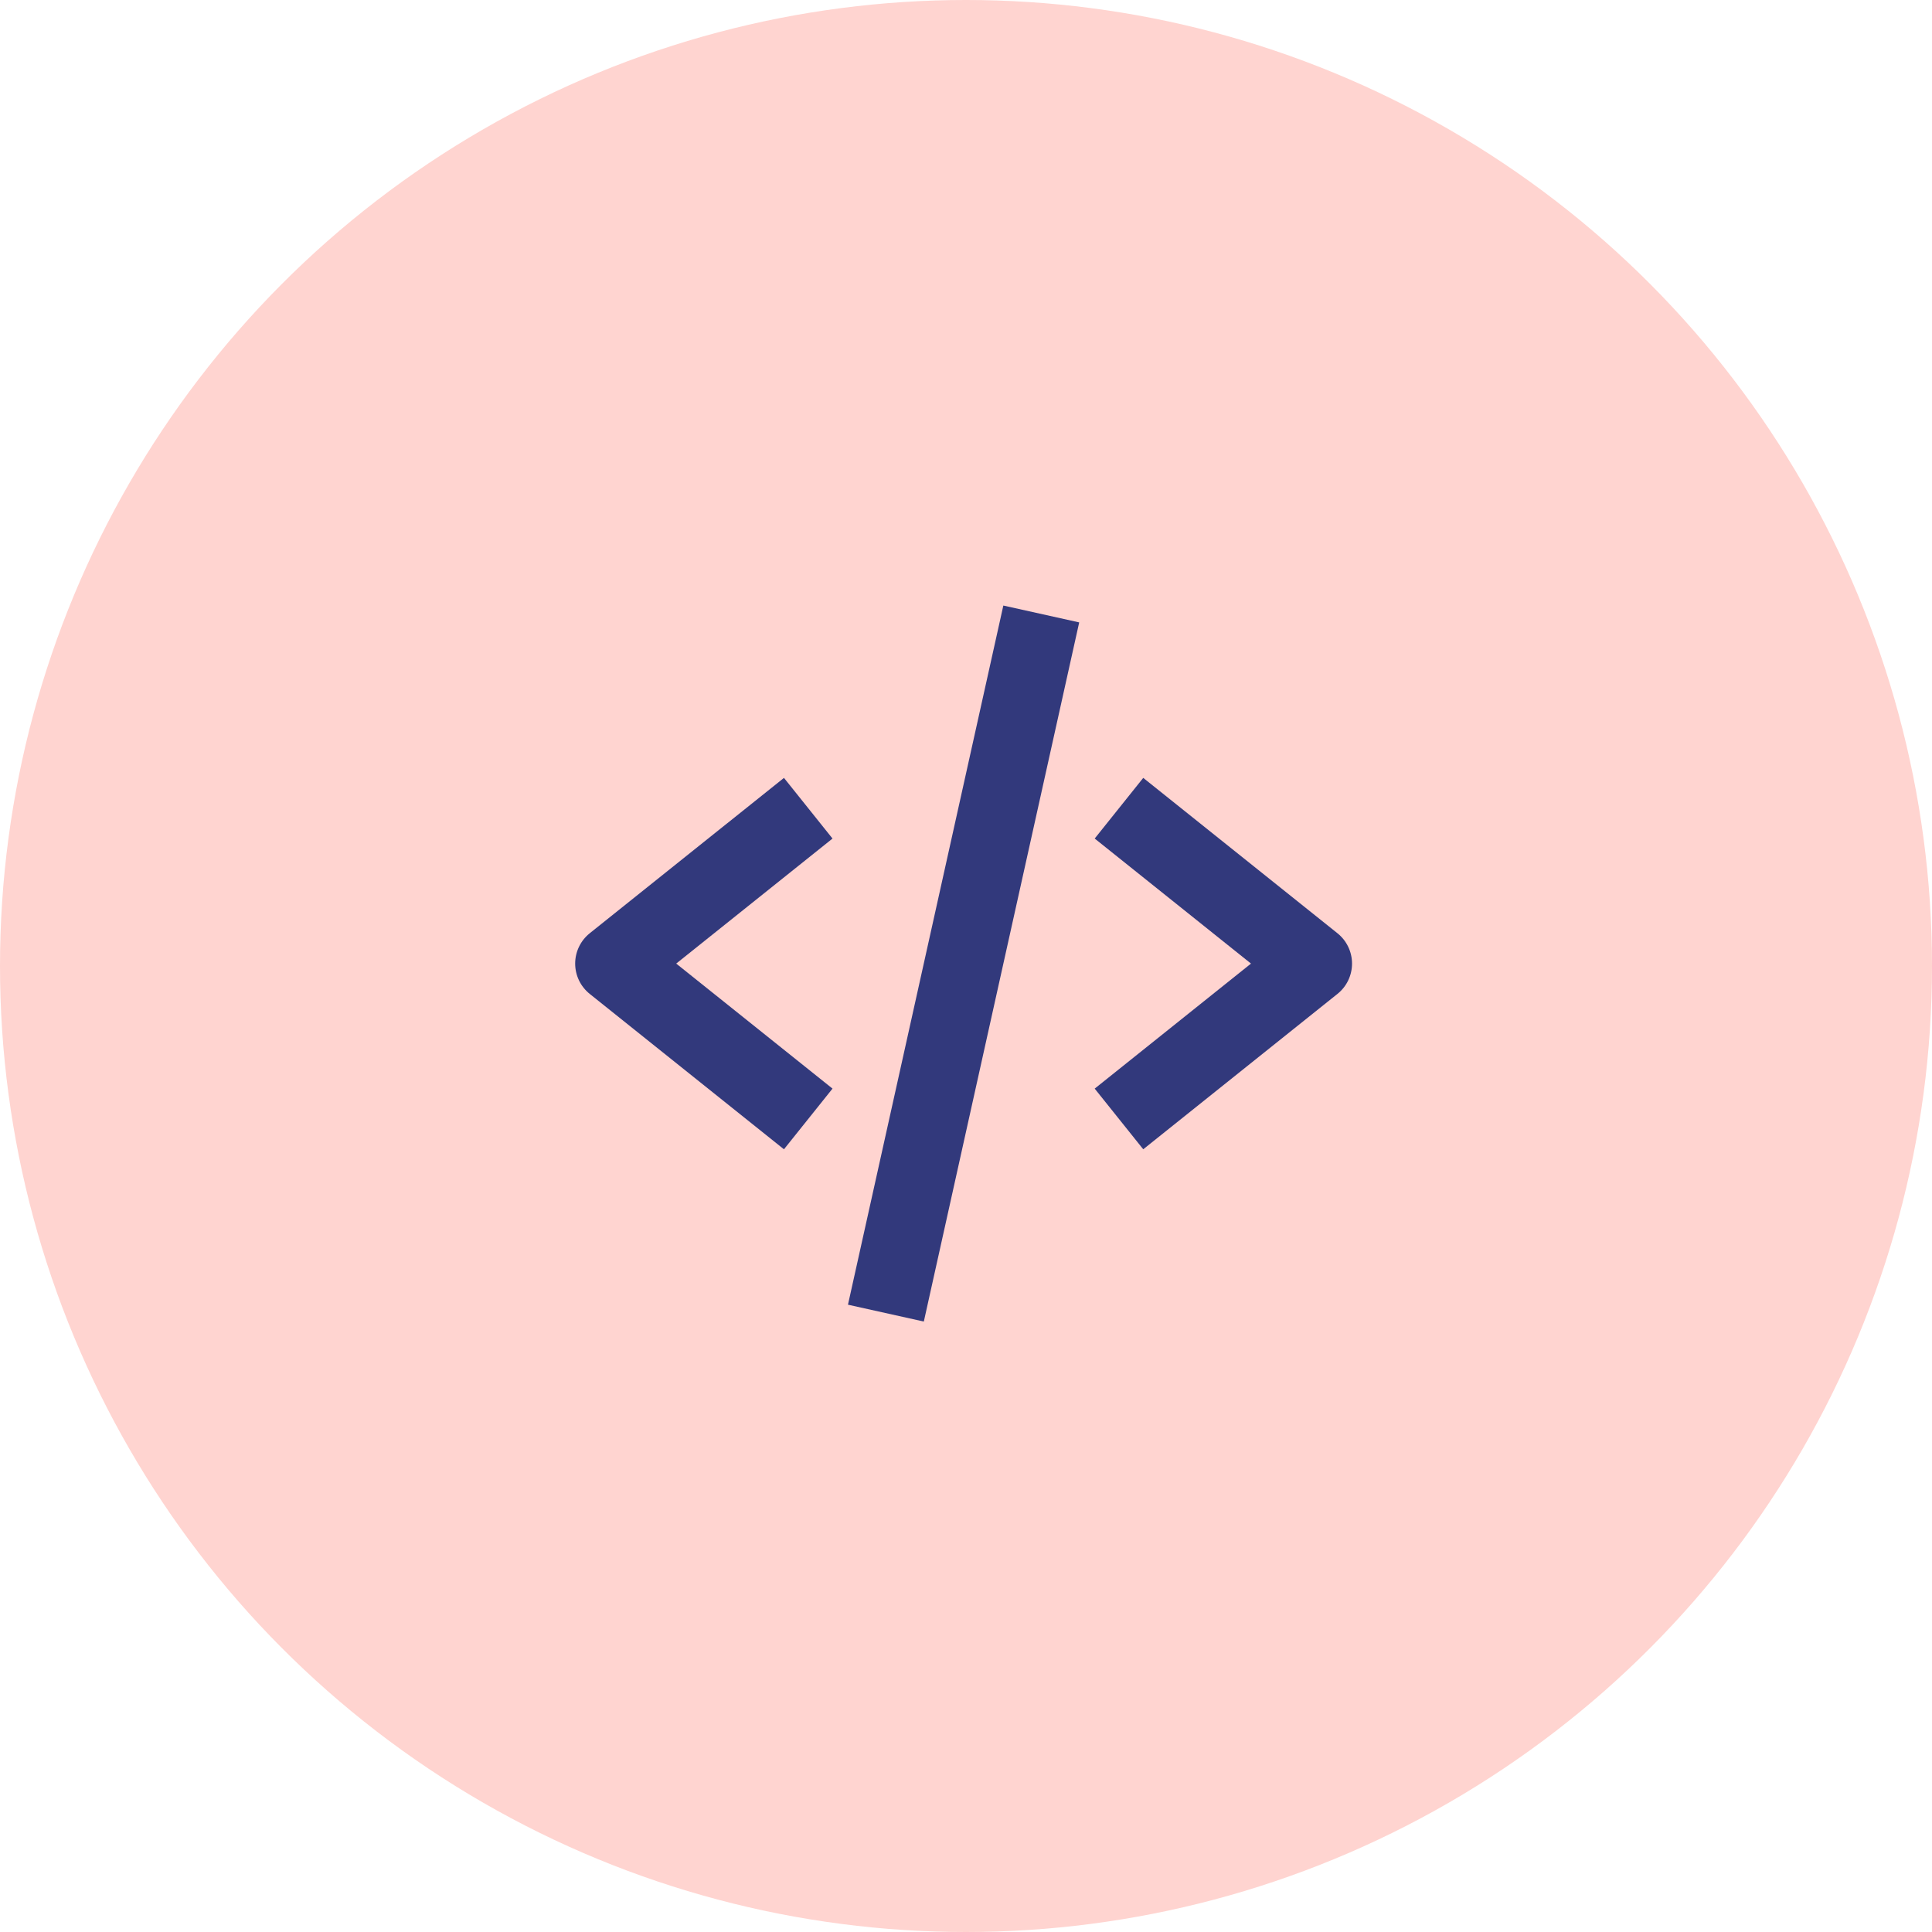 <svg width="400" height="400" viewBox="0 0 400 400" fill="none" xmlns="http://www.w3.org/2000/svg">
<circle cx="200" cy="200" r="200" fill="#FFD4D0"/>
<path d="M162.311 237.947L172.363 225.386L140.003 199.5L172.363 173.614L162.311 161.053L122.102 193.219C121.16 193.973 120.4 194.928 119.877 196.016C119.354 197.103 119.083 198.294 119.083 199.5C119.083 200.706 119.354 201.897 119.877 202.984C120.4 204.071 121.16 205.027 122.102 205.78L162.311 237.947ZM236.696 161.053L226.644 173.614L259.004 199.5L226.644 225.386L236.696 237.947L276.904 205.78C277.847 205.027 278.607 204.071 279.13 202.984C279.652 201.897 279.924 200.706 279.924 199.5C279.924 198.294 279.652 197.103 279.13 196.016C278.607 194.928 277.847 193.973 276.904 193.219L236.696 161.053Z" fill="#32397C"/>
<path d="M223.436 128.862L191.269 273.612L175.563 270.122L207.73 125.372L223.436 128.862Z" fill="#32397C"/>
</svg>
